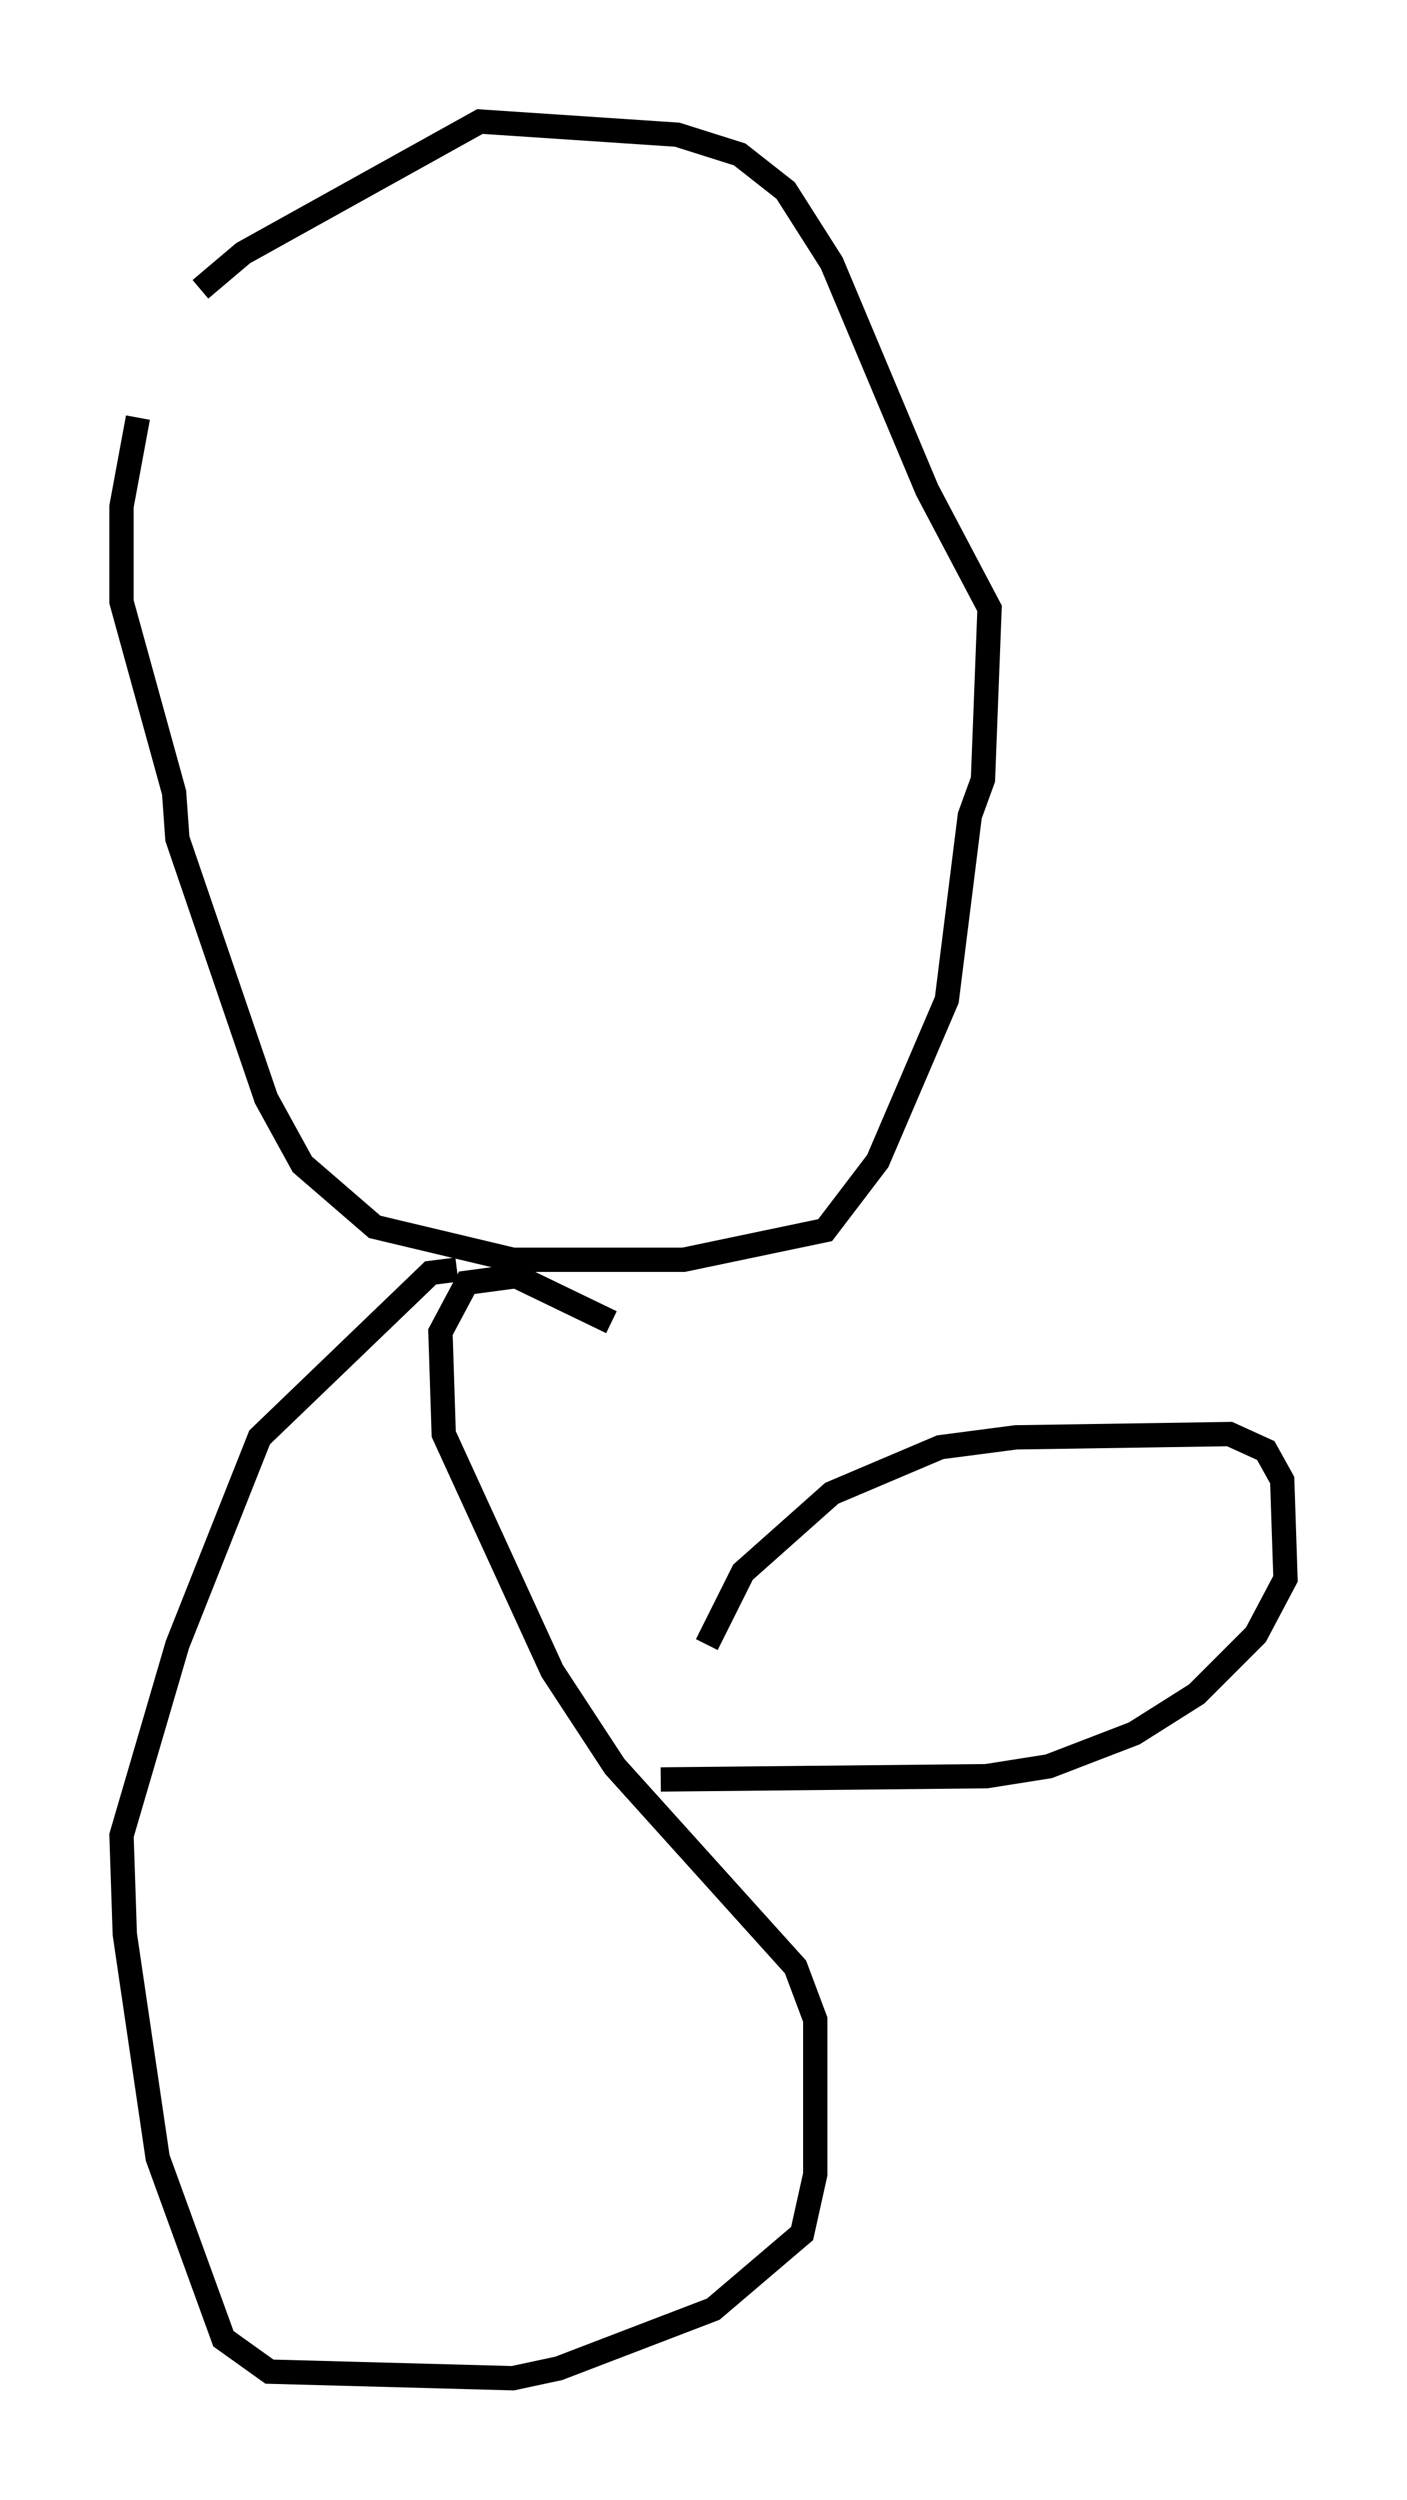 <?xml version="1.0" encoding="utf-8" ?>
<svg baseProfile="full" height="102.827" version="1.1" width="57.902" xmlns="http://www.w3.org/2000/svg" xmlns:ev="http://www.w3.org/2001/xml-events" xmlns:xlink="http://www.w3.org/1999/xlink"><defs /><rect fill="white" height="102.827" width="57.902" x="0" y="0" /><path d="M5.812, 8.518 m-0.135, 8.66 l-0.677, 3.654 0.0, 3.924 l2.165, 7.848 0.135, 1.894 l3.654, 10.69 1.488, 2.706 l2.977, 2.571 5.683, 1.353 l7.036, 0.0 5.819, -1.218 l2.165, -2.842 2.842, -6.631 l0.947, -7.578 0.541, -1.488 l0.271, -7.036 -2.571, -4.871 l-3.924, -9.337 -1.894, -2.977 l-1.894, -1.488 -2.571, -0.812 l-8.119, -0.541 -9.743, 5.413 l-1.759, 1.488 m10.555, 40.324 l-1.083, 0.135 -7.036, 6.766 l-3.383, 8.525 -2.3, 7.848 l0.135, 4.059 1.353, 9.202 l2.706, 7.442 1.894, 1.353 l10.013, 0.271 1.894, -0.406 l6.36, -2.436 3.654, -3.112 l0.541, -2.436 0.0, -6.36 l-0.812, -2.165 -7.442, -8.254 l-2.571, -3.924 -4.465, -9.743 l-0.135, -4.195 1.083, -2.03 l2.03, -0.271 3.924, 1.894 m3.924, 13.261 l1.488, -2.977 3.654, -3.248 l4.465, -1.894 3.112, -0.406 l8.796, -0.135 1.488, 0.677 l0.677, 1.218 0.135, 4.059 l-1.218, 2.3 -2.436, 2.436 l-2.571, 1.624 -3.518, 1.353 l-2.571, 0.406 -13.396, 0.135 " fill="none" stroke="black" stroke-width="1" /></svg>